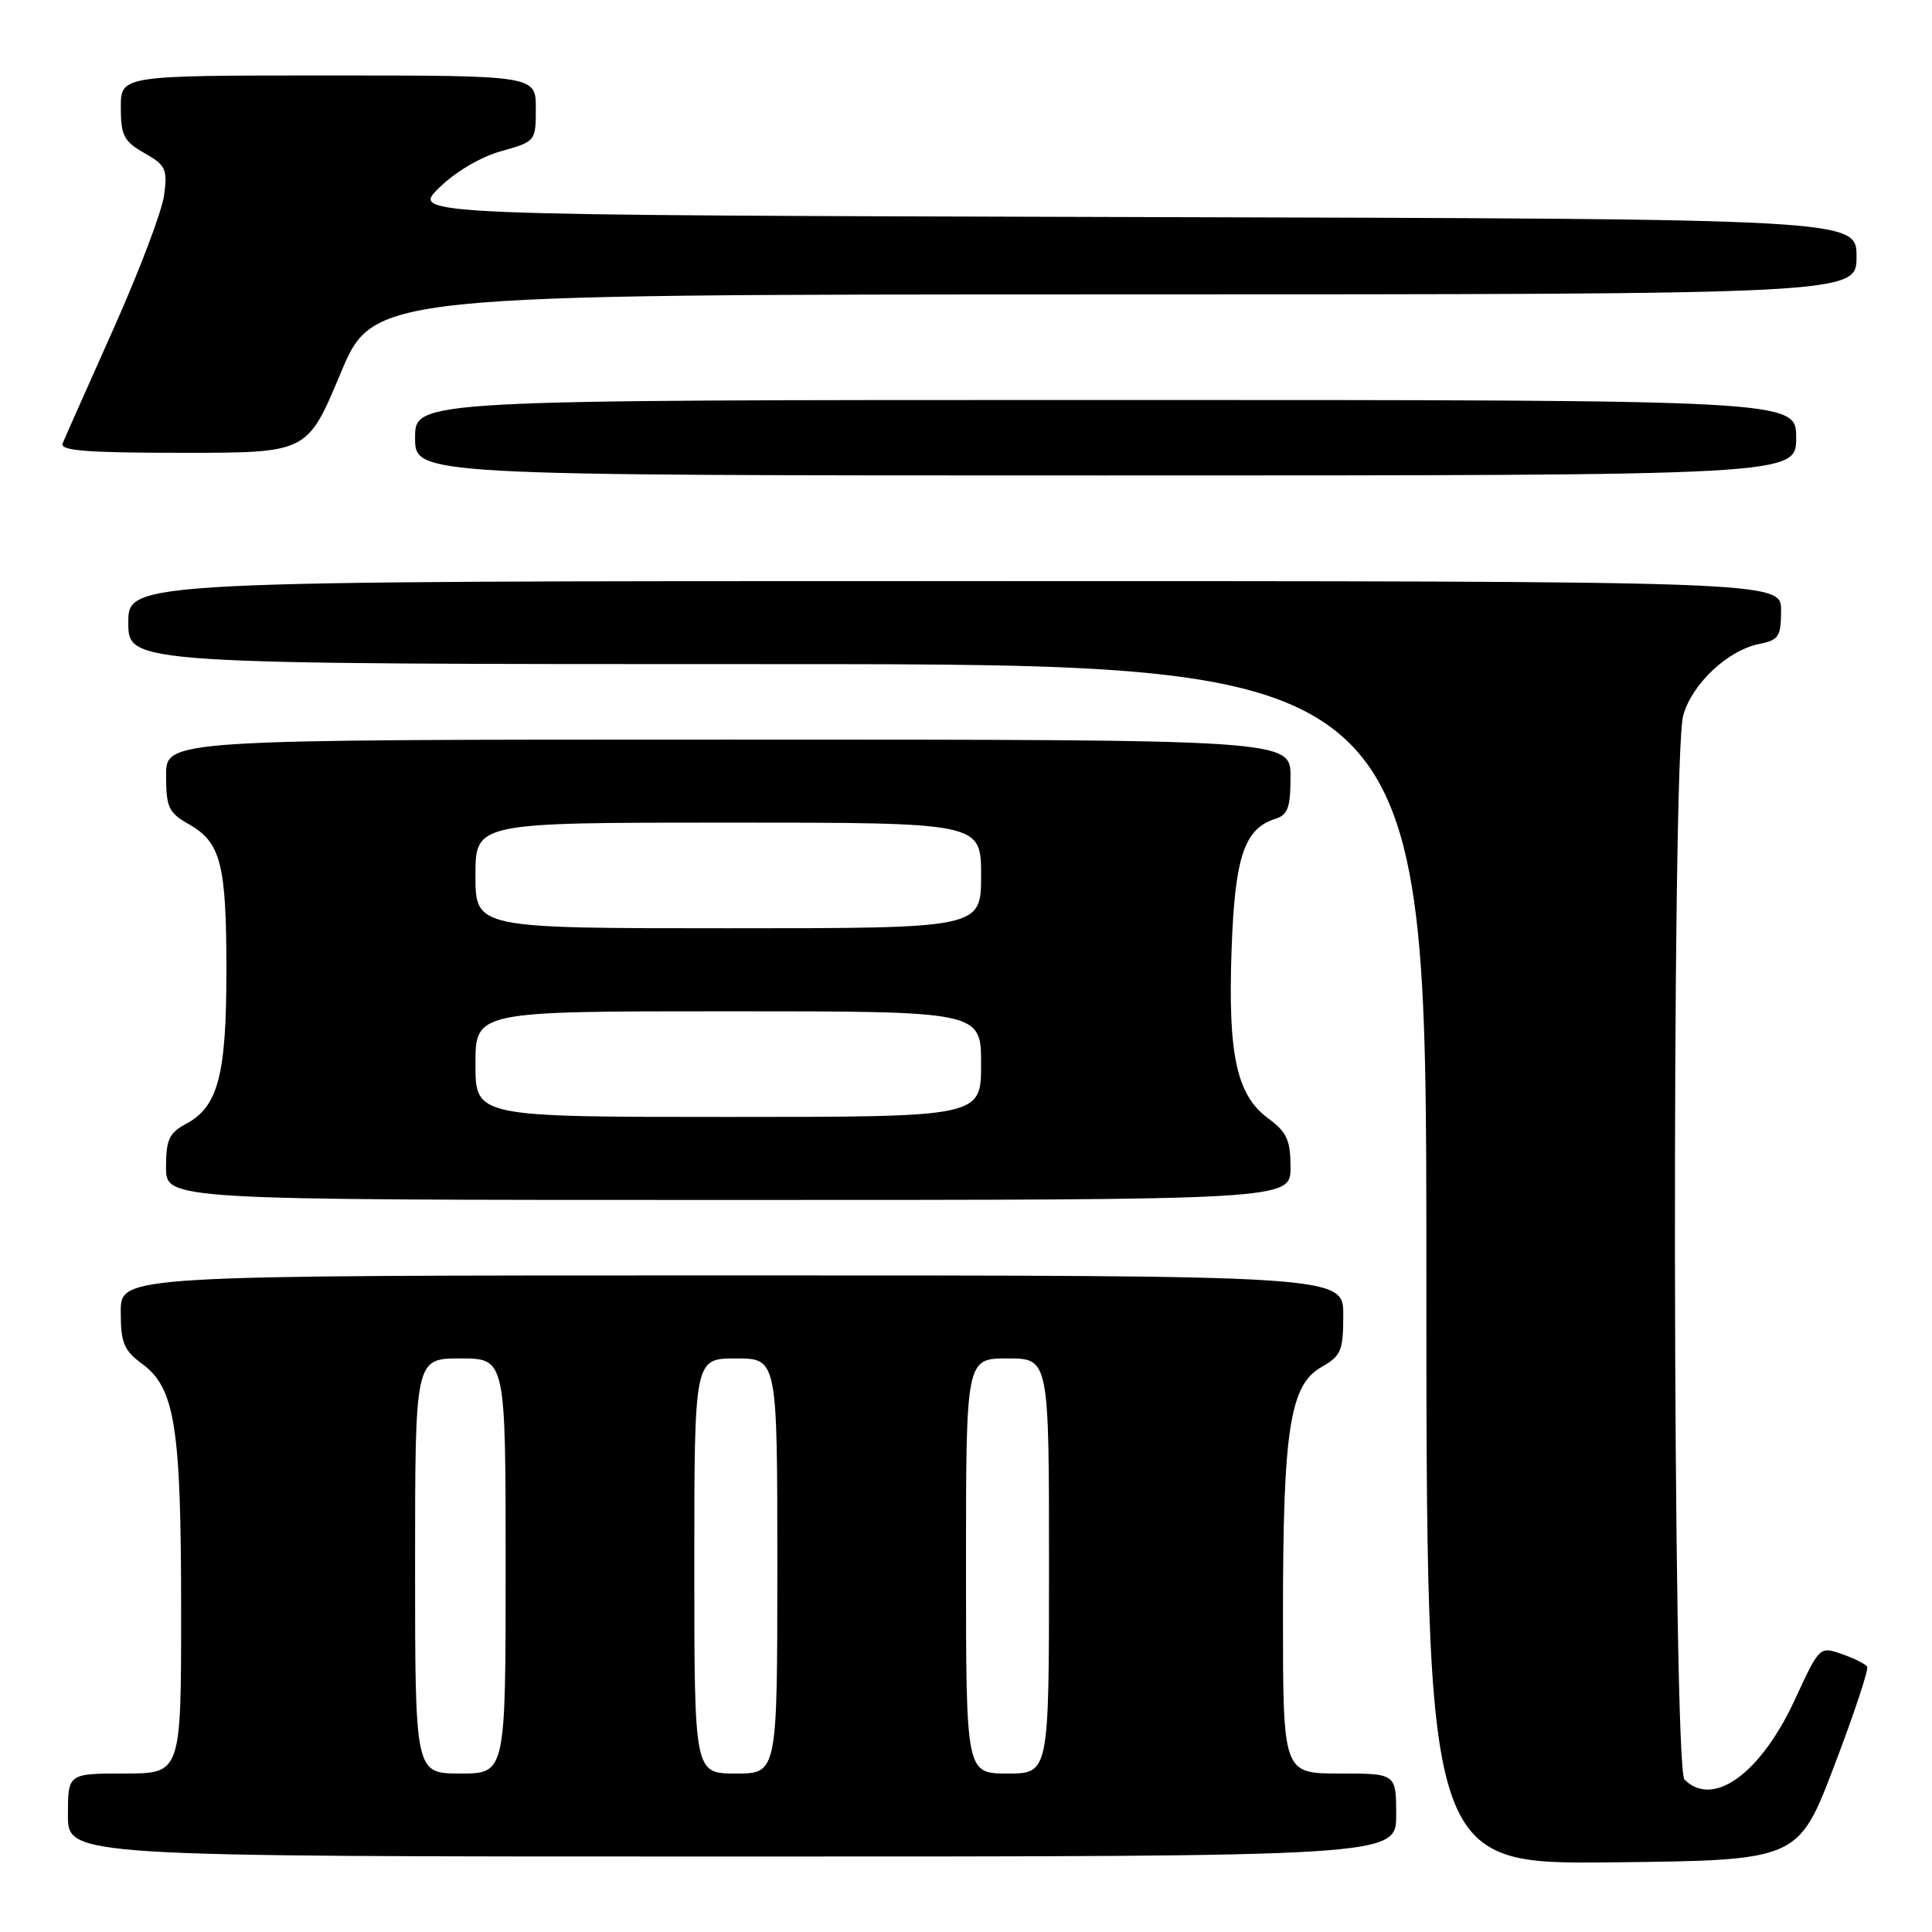 <?xml version="1.0" encoding="UTF-8" standalone="no"?>
<!DOCTYPE svg PUBLIC "-//W3C//DTD SVG 1.1//EN" "http://www.w3.org/Graphics/SVG/1.1/DTD/svg11.dtd" >
<svg xmlns="http://www.w3.org/2000/svg" xmlns:xlink="http://www.w3.org/1999/xlink" version="1.1" viewBox="0 0 256 256">
 <g >
 <path fill="currentColor"
d=" M 243.04 234.00 C 245.66 227.13 247.63 221.21 247.41 220.85 C 247.19 220.49 245.67 219.73 244.05 219.17 C 241.11 218.14 241.08 218.17 237.87 225.13 C 233.32 235.01 227.00 239.60 223.20 235.80 C 221.63 234.23 221.47 100.44 223.03 94.81 C 224.20 90.61 228.93 86.16 233.14 85.32 C 235.70 84.81 236.00 84.34 236.00 80.88 C 236.00 77.00 236.00 77.00 126.50 77.00 C 17.00 77.00 17.00 77.00 17.00 82.50 C 17.00 88.00 17.00 88.00 103.00 88.00 C 189.00 88.00 189.00 88.00 189.00 167.52 C 189.00 247.03 189.00 247.03 213.63 246.77 C 238.27 246.50 238.27 246.50 243.04 234.00 Z  M 185.00 240.50 C 185.00 235.00 185.00 235.00 177.50 235.00 C 170.00 235.00 170.00 235.00 170.00 214.05 C 170.00 189.41 170.91 183.52 175.10 181.14 C 177.71 179.66 177.99 178.99 177.99 174.25 C 178.00 169.00 178.00 169.00 97.00 169.00 C 16.00 169.00 16.00 169.00 16.00 173.81 C 16.00 177.95 16.40 178.92 18.86 180.74 C 23.19 183.94 24.00 189.07 24.00 213.44 C 24.00 235.00 24.00 235.00 16.50 235.00 C 9.00 235.00 9.00 235.00 9.00 240.50 C 9.00 246.00 9.00 246.00 97.00 246.00 C 185.00 246.00 185.00 246.00 185.00 240.50 Z  M 171.00 154.69 C 171.00 151.07 170.52 150.02 168.04 148.19 C 163.85 145.09 162.70 139.79 163.19 125.88 C 163.62 113.55 164.87 109.81 168.97 108.51 C 170.65 107.98 171.00 107.01 171.00 102.93 C 171.00 98.00 171.00 98.00 96.50 98.00 C 22.00 98.00 22.00 98.00 22.01 102.75 C 22.01 106.98 22.34 107.69 25.02 109.21 C 29.27 111.63 30.00 114.48 30.00 128.60 C 30.00 142.47 28.90 146.65 24.65 148.92 C 22.41 150.12 22.00 151.00 22.00 154.67 C 22.00 159.00 22.00 159.00 96.50 159.00 C 171.00 159.00 171.00 159.00 171.00 154.69 Z  M 238.00 58.00 C 238.00 53.00 238.00 53.00 146.50 53.00 C 55.00 53.00 55.00 53.00 55.00 58.00 C 55.00 63.00 55.00 63.00 146.50 63.00 C 238.00 63.00 238.00 63.00 238.00 58.00 Z  M 45.11 49.51 C 49.50 39.02 49.50 39.02 147.75 39.01 C 246.00 39.00 246.00 39.00 246.00 34.01 C 246.00 29.01 246.00 29.01 150.25 28.76 C 54.50 28.50 54.50 28.50 58.16 24.91 C 60.32 22.78 63.68 20.79 66.41 20.03 C 70.97 18.75 71.00 18.71 71.00 14.37 C 71.00 10.00 71.00 10.00 43.50 10.00 C 16.00 10.00 16.00 10.00 16.01 14.25 C 16.01 17.96 16.41 18.73 19.13 20.28 C 21.97 21.89 22.21 22.41 21.74 25.89 C 21.46 28.00 18.43 35.97 15.02 43.61 C 11.61 51.25 8.58 58.06 8.30 58.75 C 7.90 59.72 11.47 60.00 24.25 60.00 C 40.72 60.00 40.72 60.00 45.11 49.51 Z  M 55.00 207.50 C 55.00 180.00 55.00 180.00 61.00 180.00 C 67.00 180.00 67.00 180.00 67.00 207.50 C 67.00 235.00 67.00 235.00 61.00 235.00 C 55.00 235.00 55.00 235.00 55.00 207.50 Z  M 92.00 207.50 C 92.00 180.00 92.00 180.00 97.50 180.00 C 103.00 180.00 103.00 180.00 103.00 207.50 C 103.00 235.00 103.00 235.00 97.50 235.00 C 92.00 235.00 92.00 235.00 92.00 207.50 Z  M 128.00 207.50 C 128.00 180.00 128.00 180.00 133.50 180.00 C 139.00 180.00 139.00 180.00 139.00 207.50 C 139.00 235.00 139.00 235.00 133.50 235.00 C 128.00 235.00 128.00 235.00 128.00 207.50 Z  M 63.00 141.00 C 63.00 134.00 63.00 134.00 96.50 134.00 C 130.00 134.00 130.00 134.00 130.00 141.00 C 130.00 148.00 130.00 148.00 96.50 148.00 C 63.00 148.00 63.00 148.00 63.00 141.00 Z  M 63.00 116.00 C 63.00 109.00 63.00 109.00 96.50 109.00 C 130.00 109.00 130.00 109.00 130.00 116.00 C 130.00 123.00 130.00 123.00 96.50 123.00 C 63.00 123.00 63.00 123.00 63.00 116.00 Z "/>
</g>
</svg>